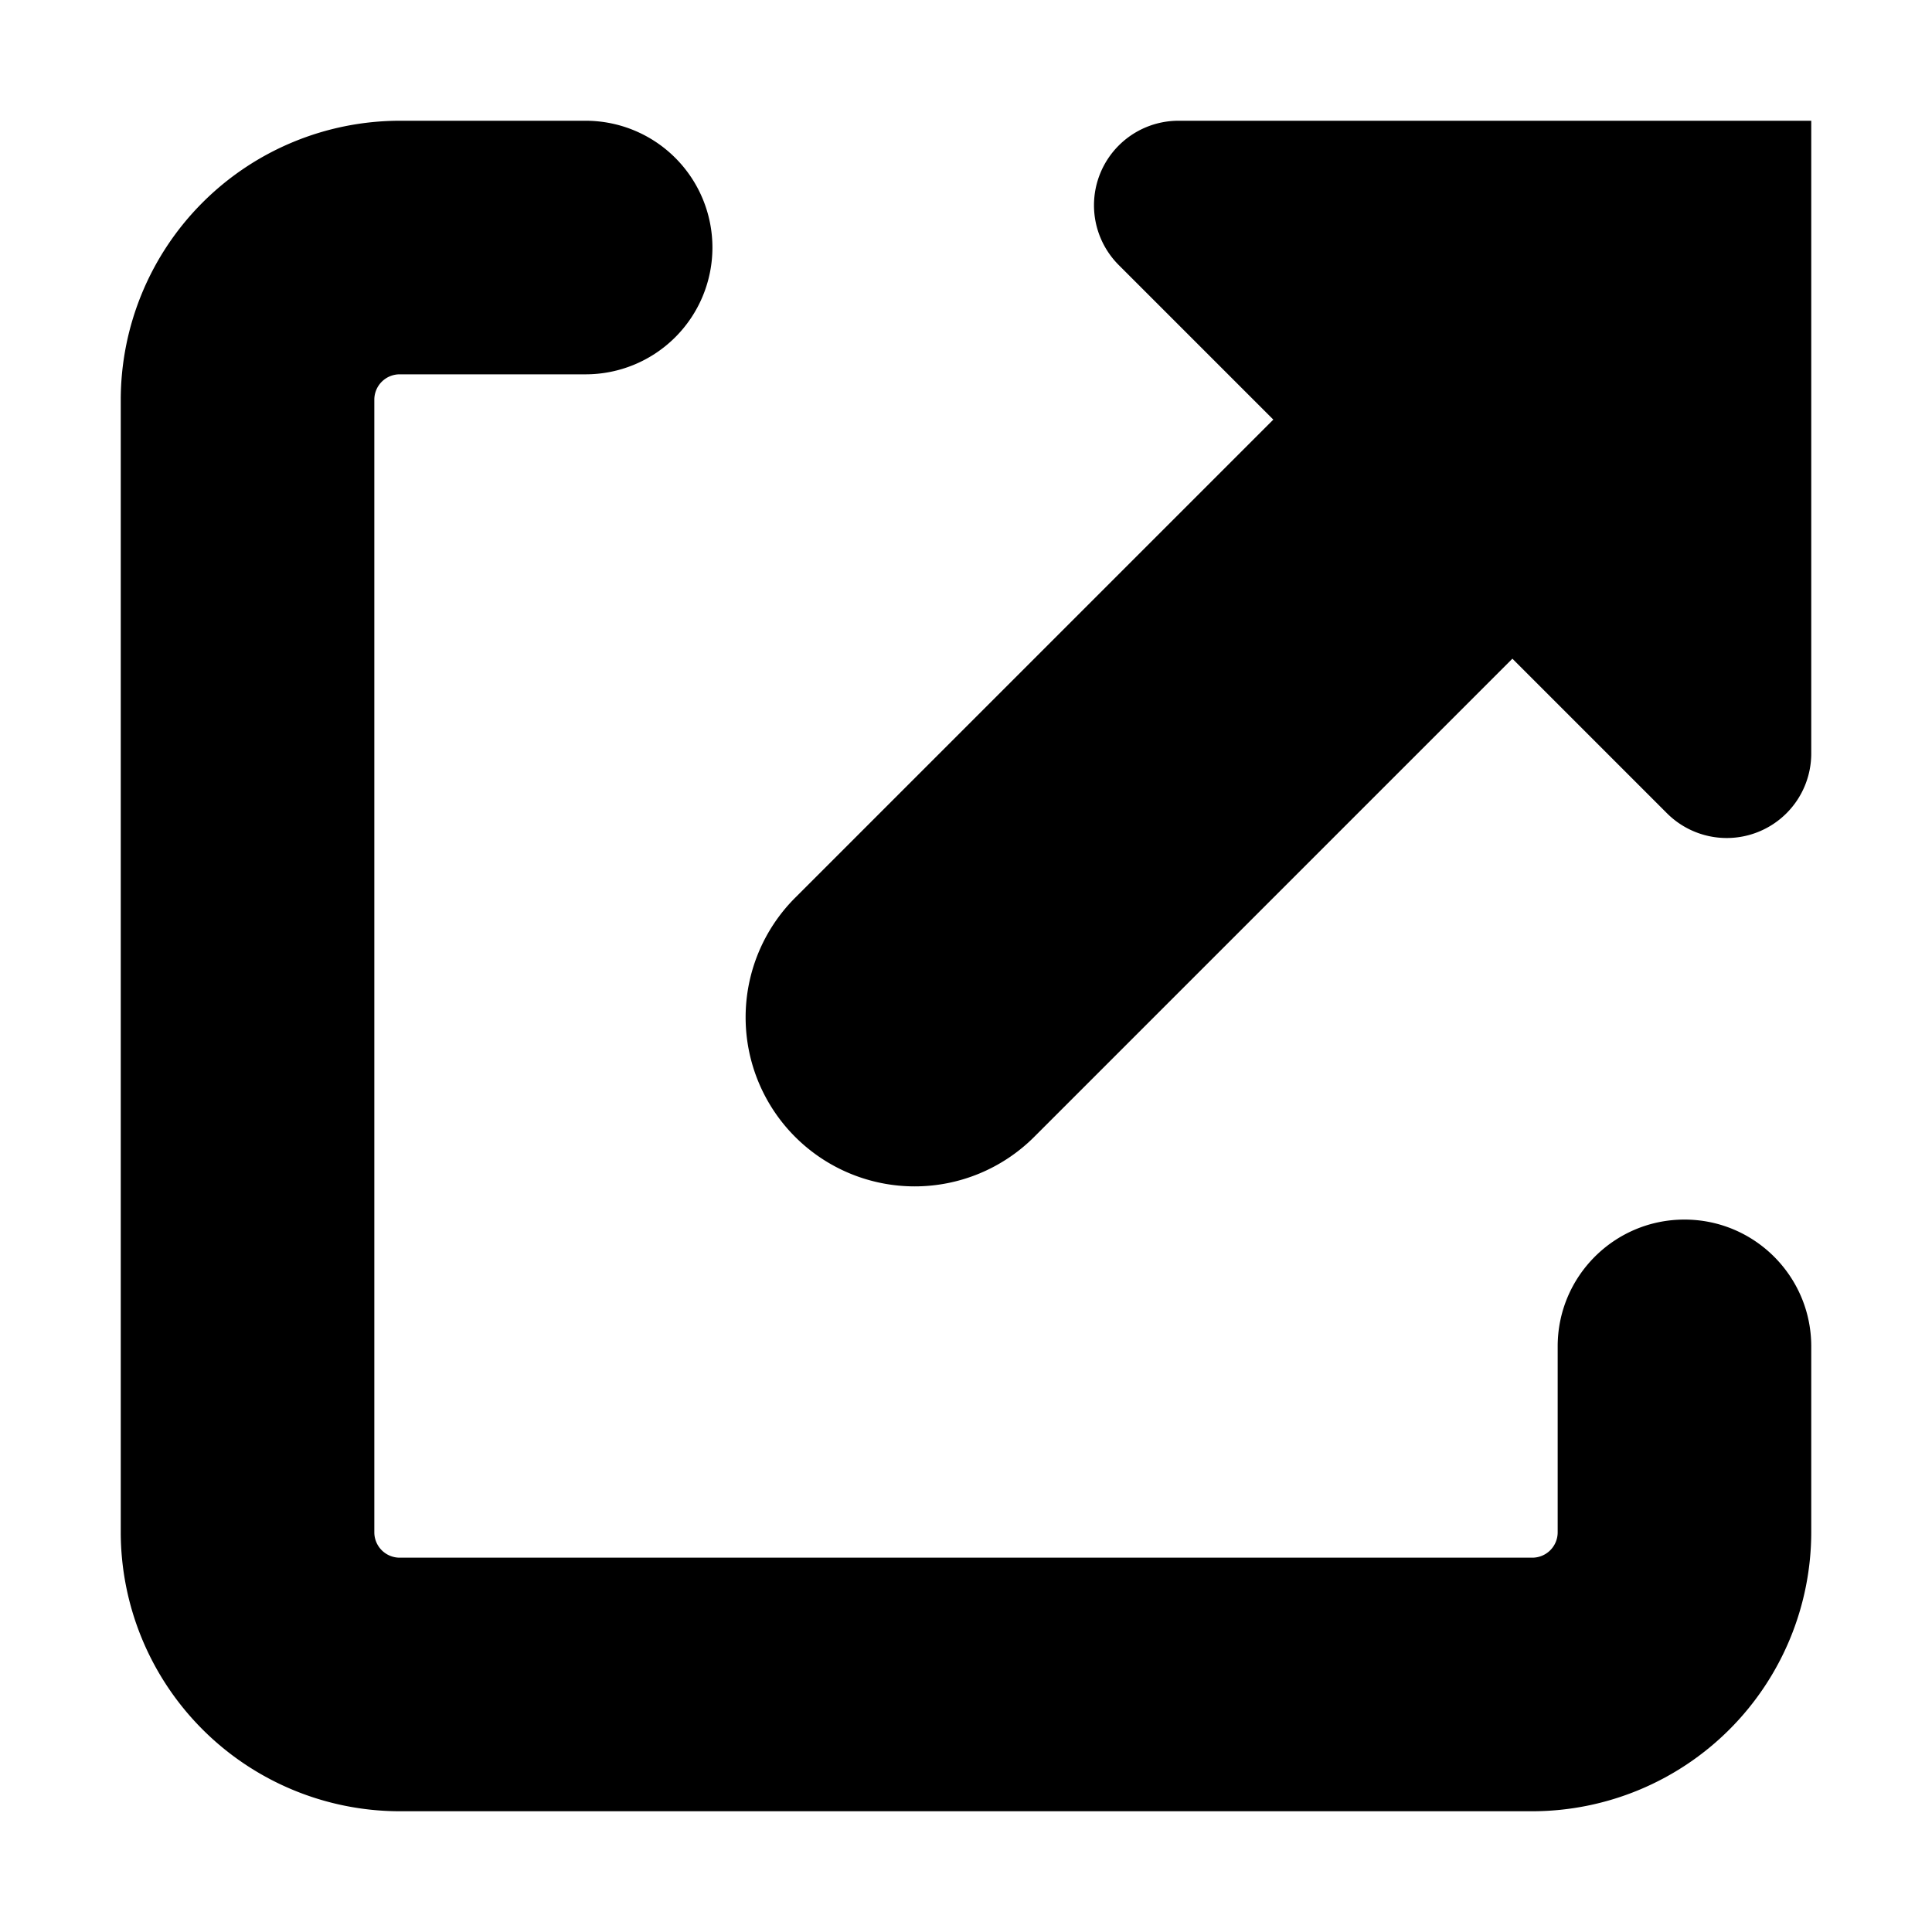 <svg xmlns="http://www.w3.org/2000/svg" width="16" height="16" viewBox="0 0 16 16">
    <path fill="#000" fill-rule="evenodd" d="M9.76 1a.7.7 0 0 0-.495 1.195l1.28 1.28-3.96 3.96a1.4 1.4 0 1 0 1.98 1.98l3.96-3.96 1.28 1.28A.7.7 0 0 0 15 6.24V1H9.76zm4.19 9.1c-.58 0-1.05.47-1.05 1.05v1.54a.21.21 0 0 1-.21.21H3.31a.21.21 0 0 1-.21-.21V3.31a.21.21 0 0 1 .21-.21h1.54a1.05 1.05 0 1 0 0-2.1H3.31A2.313 2.313 0 0 0 1 3.31v9.38A2.313 2.313 0 0 0 3.31 15h9.38A2.313 2.313 0 0 0 15 12.69v-1.54c0-.58-.47-1.05-1.05-1.05z"/>
</svg>
